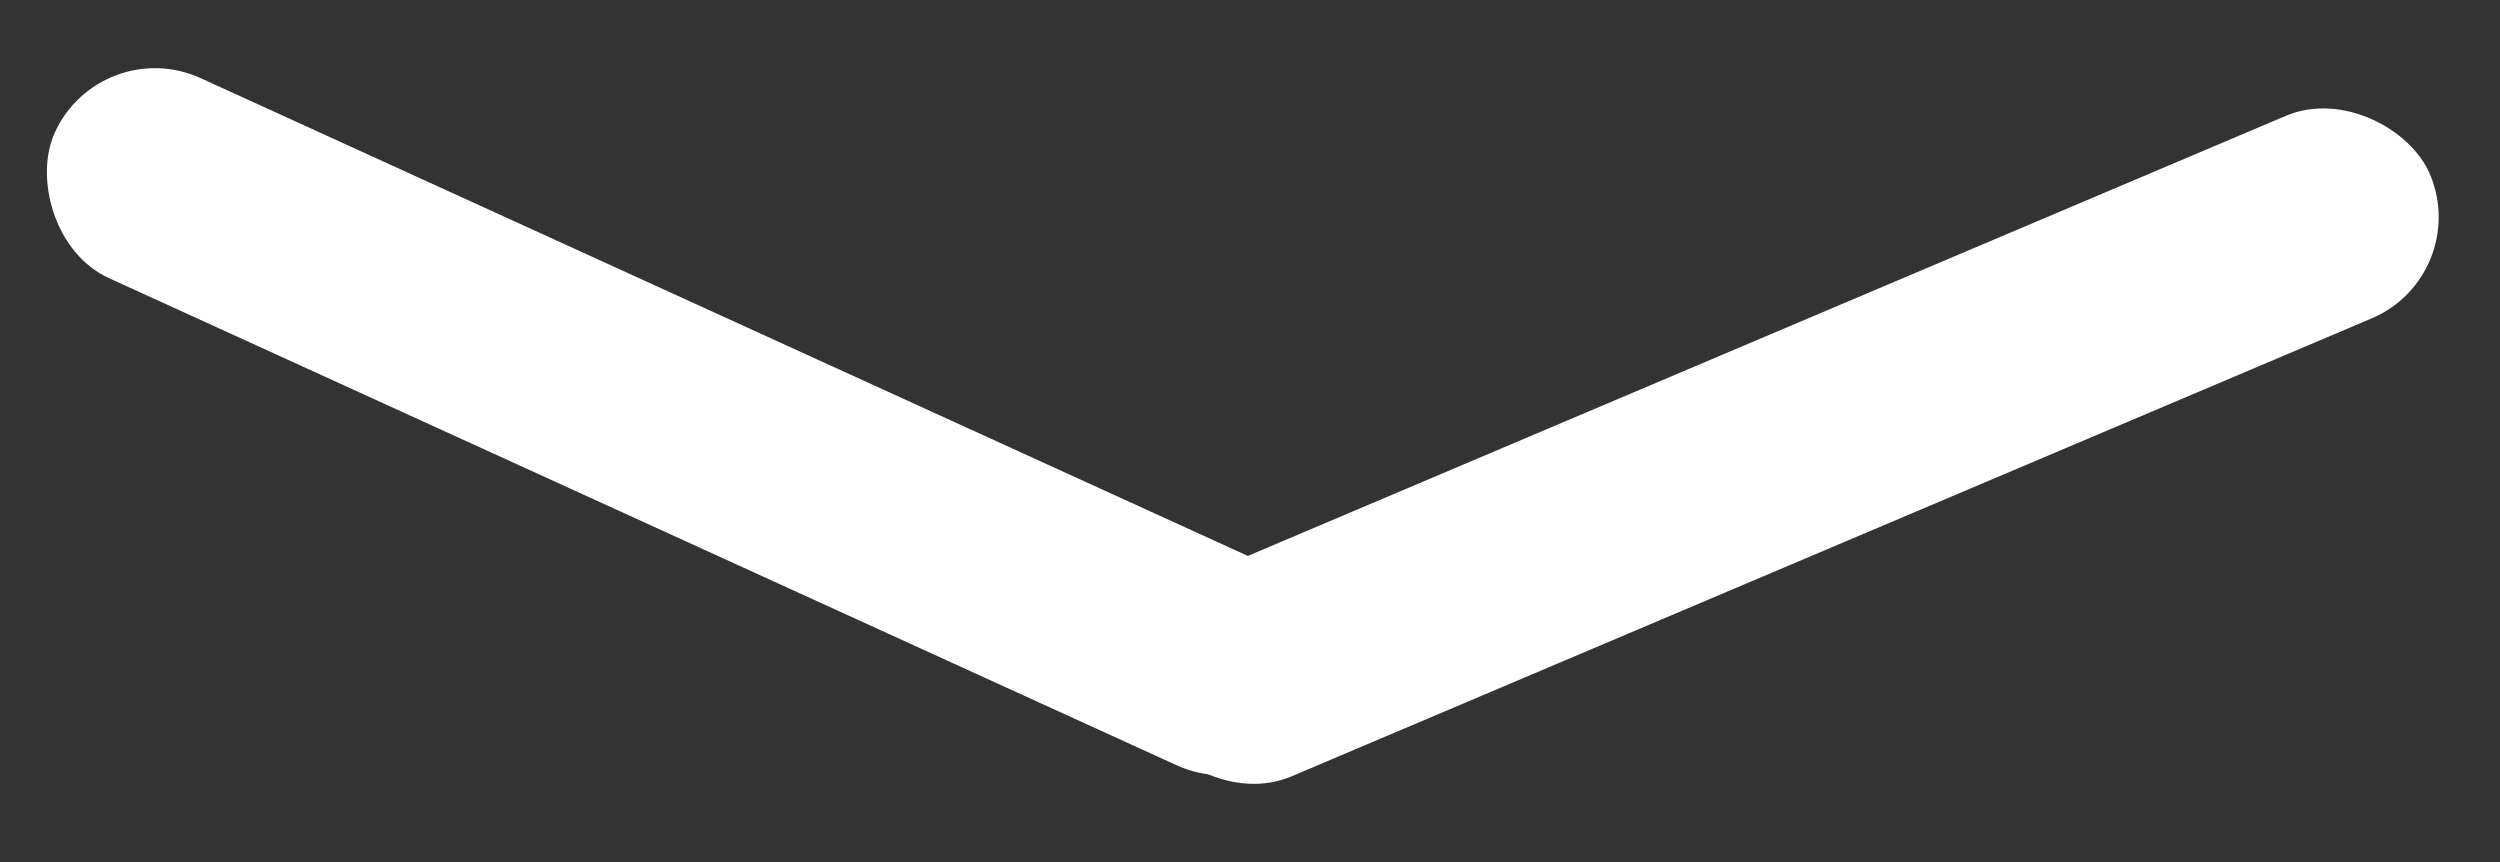 <svg width="58" height="20" viewBox="0 0 58 20" fill="none" xmlns="http://www.w3.org/2000/svg">
<rect x="0" y="0" width="58" height="20" fill="#333333" stroke="none"/>
<rect x="2.331" y="0.753" width="32.325" height="5.104" rx="2.552" transform="rotate(24.524 2.331 0.753)" fill="white"/>
<rect x="57.371" y="6.391" width="32.325" height="5.104" rx="2.552" transform="rotate(157.024 57.371 6.391)" fill="white"/>
</svg>

